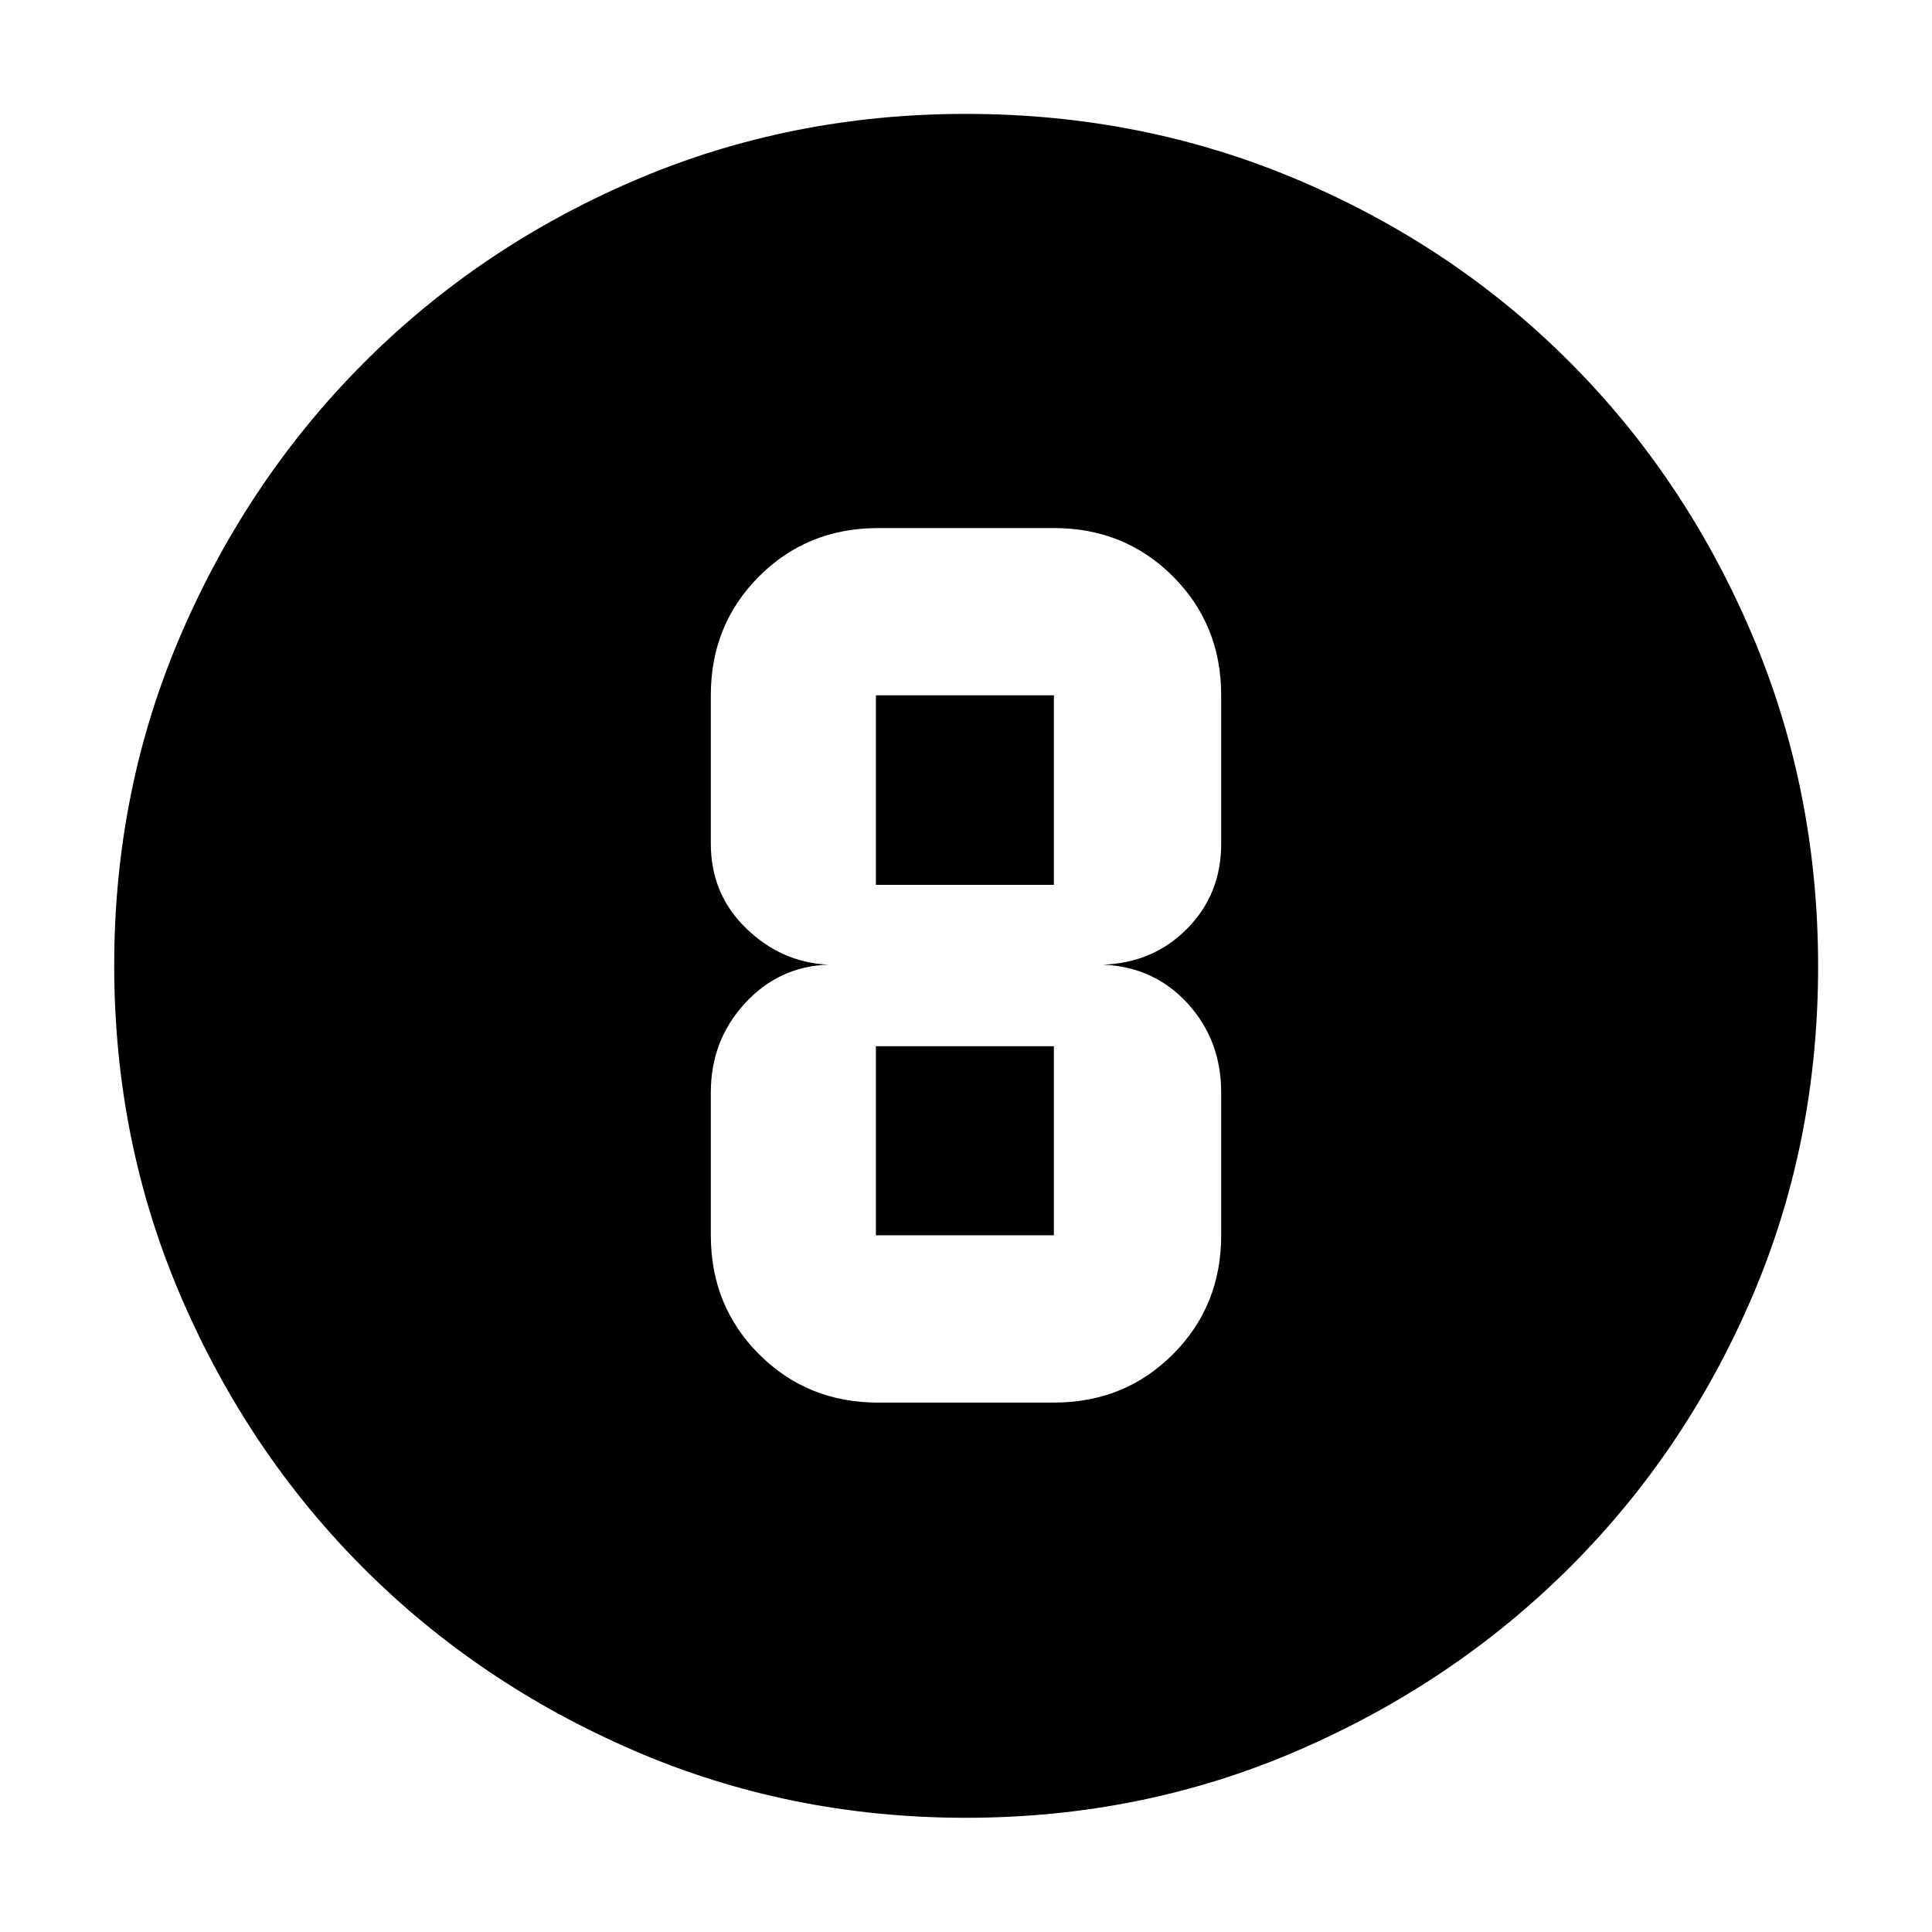 <svg xmlns="http://www.w3.org/2000/svg" height="40" viewBox="0 -960 960 960" width="40"><path d="M479.89-56.75q-87.57 0-164.73-33.34-77.16-33.33-134.45-90.62Q123.42-238 90.09-315.27q-33.34-77.28-33.34-165.04 0-87.78 33.4-164.97 33.39-77.19 90.92-134.72 57.52-57.52 134.49-90.47 76.98-32.94 164.44-32.94 87.83 0 165.25 32.93 77.42 32.92 134.79 90.44 57.37 57.51 90.37 134.94 33 77.43 33 165.31t-32.94 164.55Q837.52-238.57 780-181.18q-57.53 57.4-134.9 90.91-77.37 33.52-165.21 33.52Zm-43.56-206.31h87.34q35.14 0 59.13-23.99 24-23.99 24-59.13v-70.94q0-26.02-16.67-44.27-16.67-18.24-42.14-19.28 24.96-.79 41.88-17.88 16.93-17.08 16.93-42.25v-73.69q0-35.13-24-59.13-23.99-23.99-59.13-23.99h-87.34q-35.14 0-59.13 23.99-24 24-24 59.13v73.69q0 25.07 17.55 42.08 17.56 17.02 40.84 18.05-24.54.8-41.46 19.23-16.93 18.43-16.93 44.32v70.94q0 35.14 24 59.13 23.99 23.99 59.13 23.99Zm-1.1-351.43h88.44v94.16h-88.44v-94.16Zm0 268.31v-93.97h88.44v93.97h-88.44Z"/></svg>